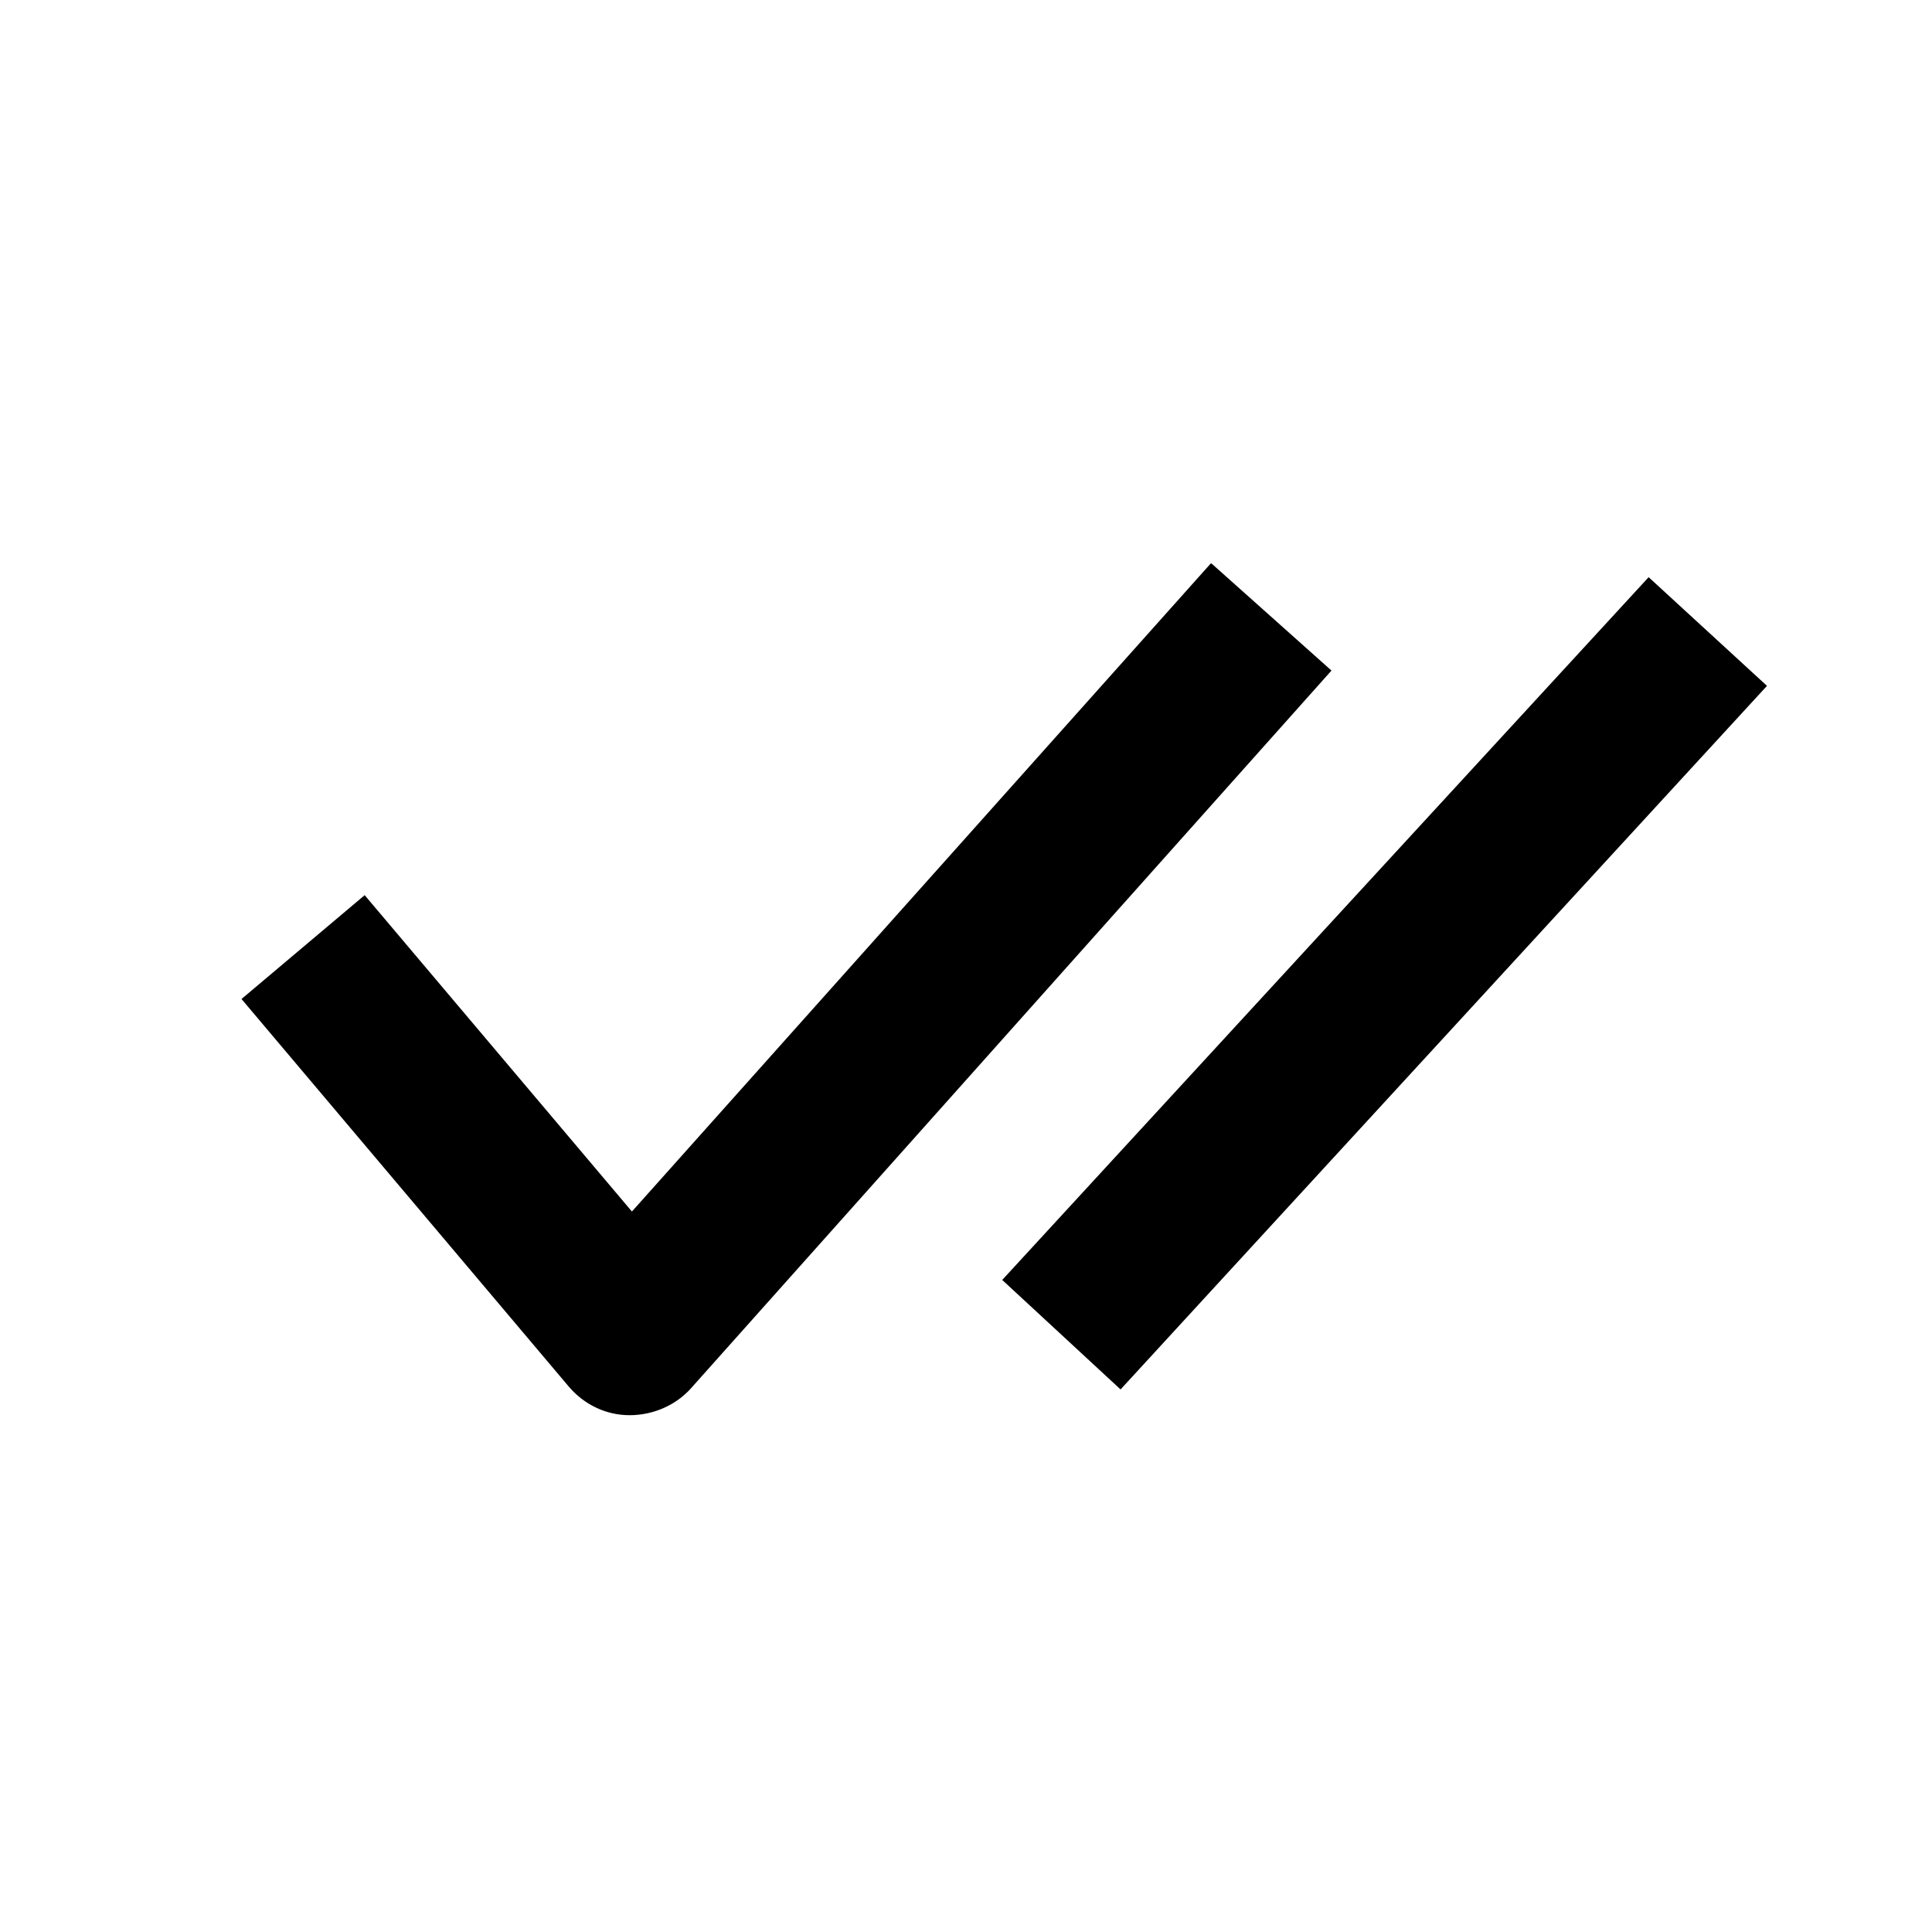<svg width="24" height="24" viewBox="0 0 24 24" xmlns="http://www.w3.org/2000/svg">
<path d="M20.48 7.17L21.95 8.52L13.92 17.26L12.45 15.9L20.48 7.17ZM15.05 7L16.54 8.33L8.58 17.25C8.39 17.46 8.11 17.58 7.82 17.58C7.53 17.58 7.26 17.45 7.07 17.23L3 12.41L4.53 11.12L7.85 15.05L15.04 7H15.05Z" />
</svg>
